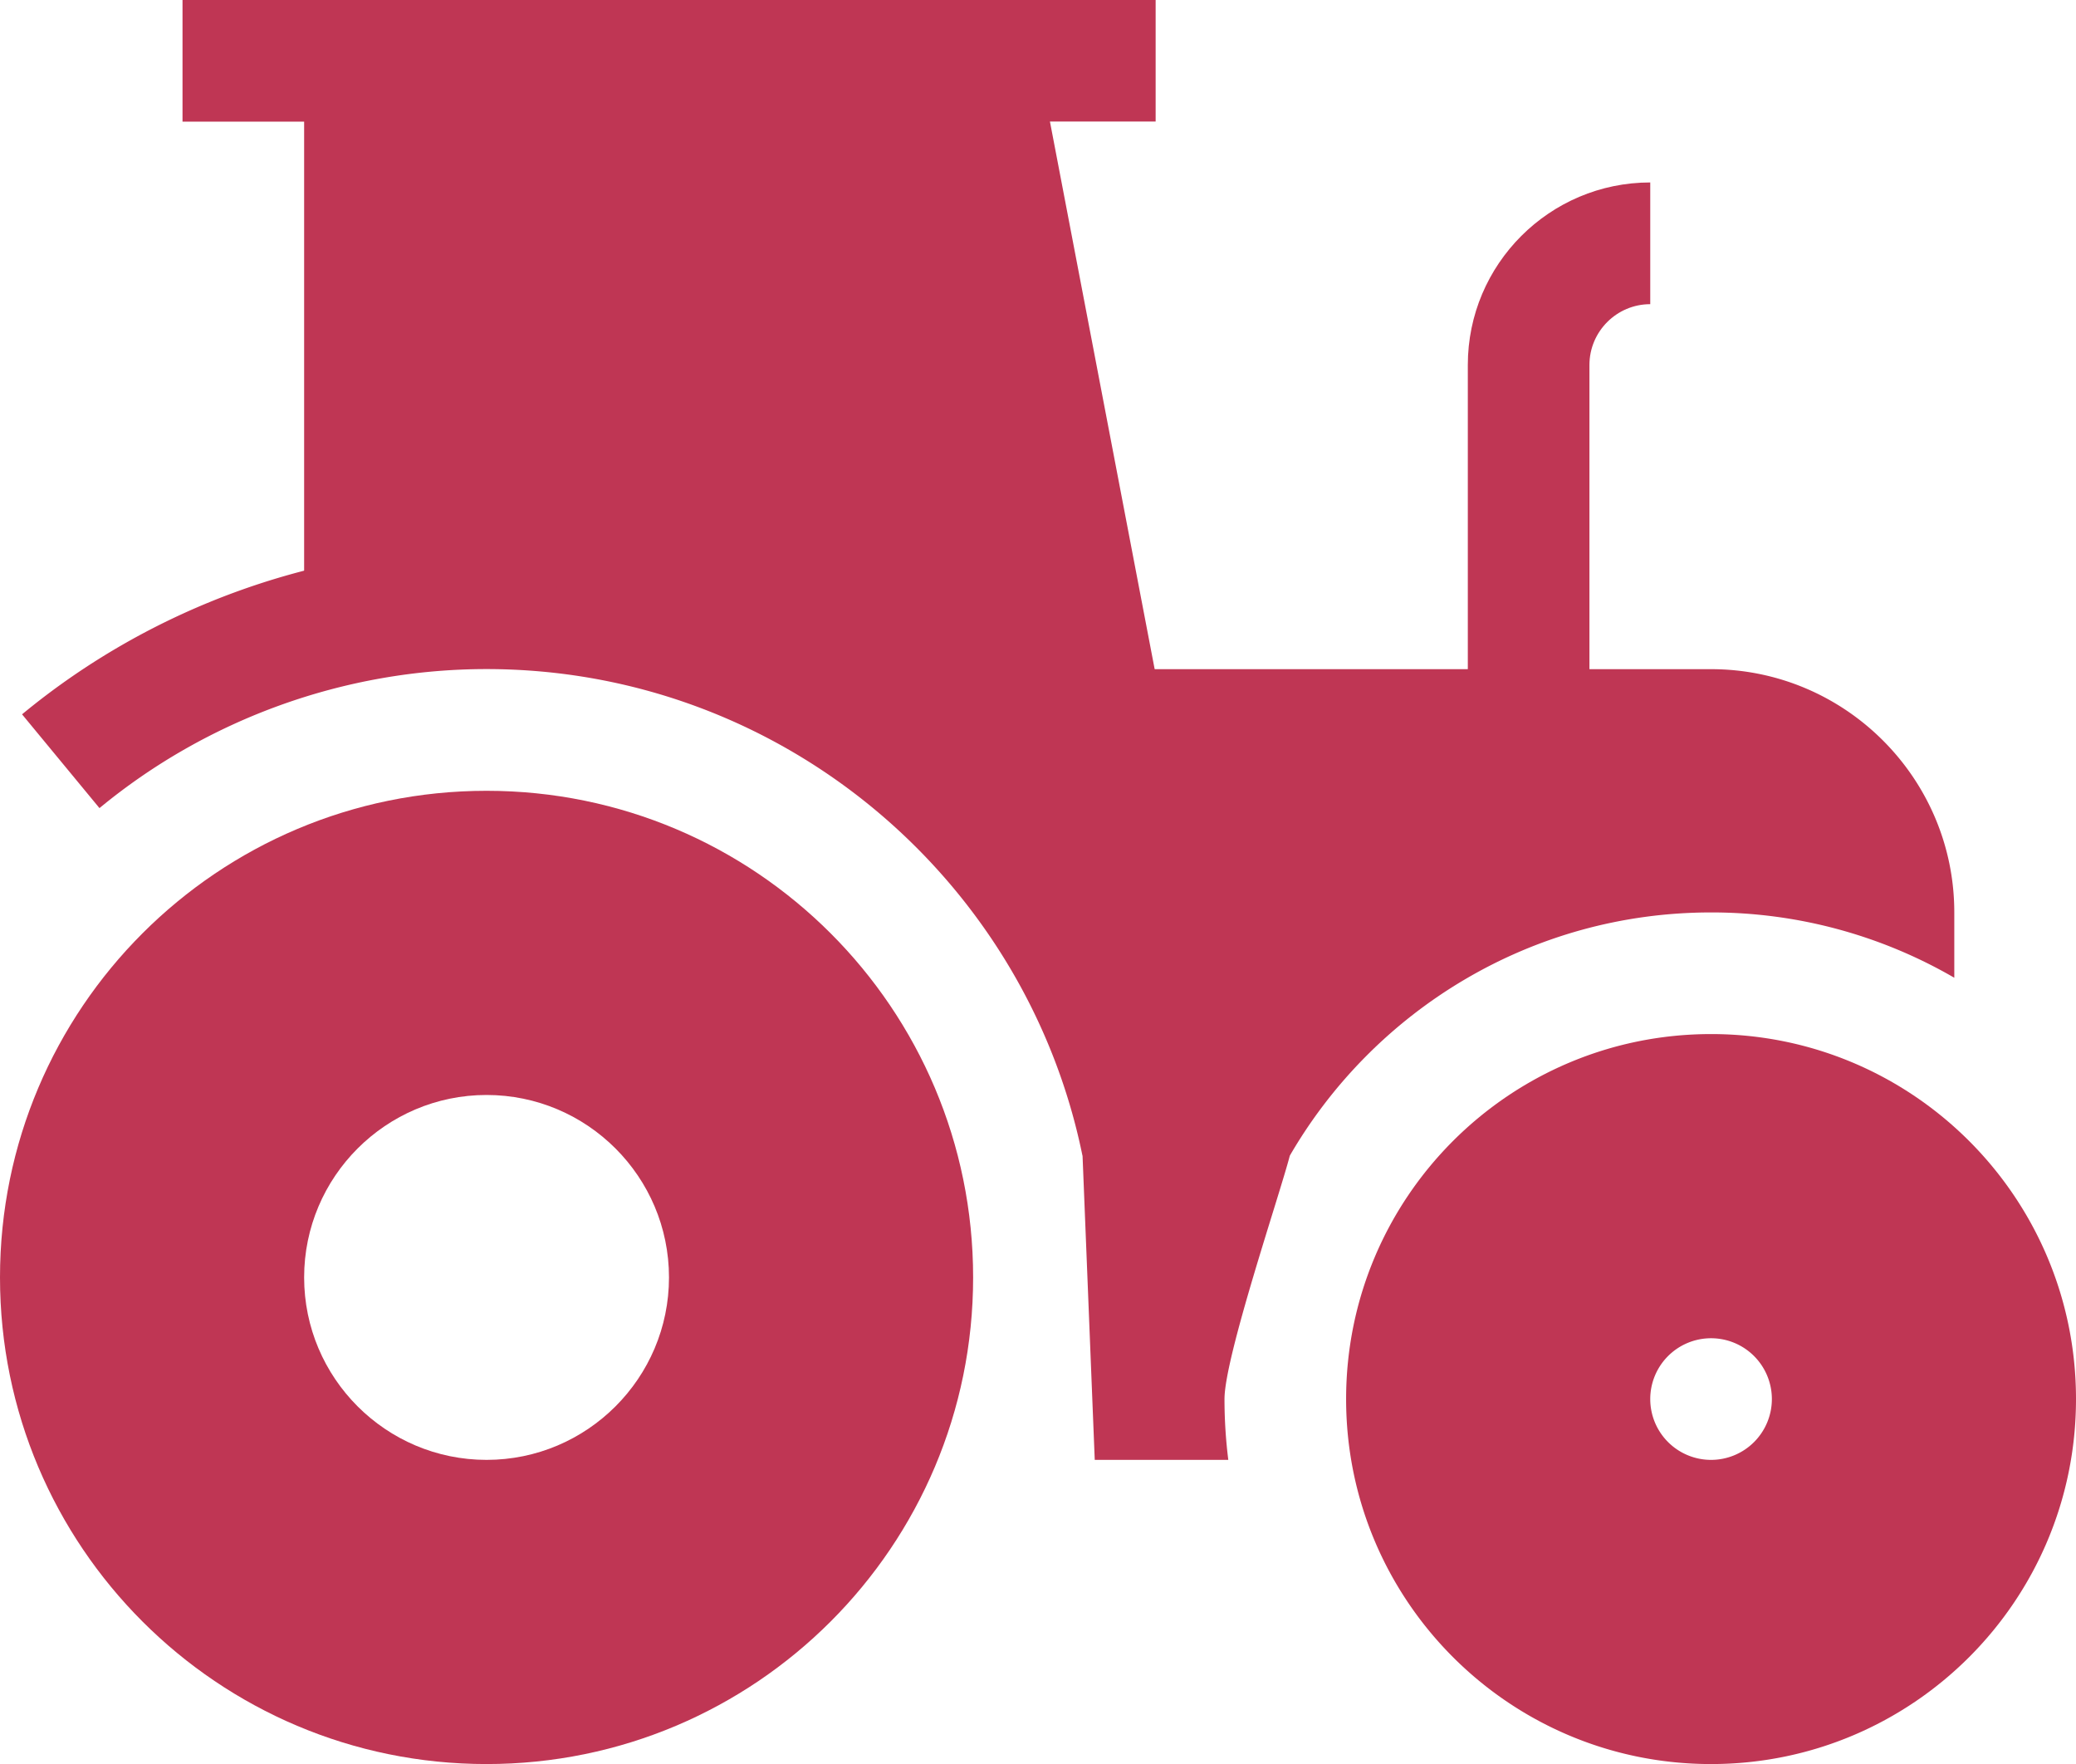 <svg xmlns="http://www.w3.org/2000/svg" width="24" height="20.391" fill="none"><path d="M5.625 9.141C2.518 9.141 0 11.659 0 14.766c0 3.107 2.518 5.625 5.625 5.625s5.625-2.518 5.625-5.625c0-3.107-2.518-5.625-5.625-5.625zm0 7.734c-1.163 0-2.109-.946-2.109-2.109s.946-2.109 2.109-2.109c1.163 0 2.109.946 2.109 2.109 0 1.163-.946 2.109-2.109 2.109zM18.375 4.219c0-.388.316-.703.703-.703V2.109c-1.163 0-2.109.946-2.109 2.109v3.938h1.406z" fill="#bf3654"></path><path d="M14.911 13.359c.974-1.68 2.792-2.812 4.87-2.812a5.588 5.588 0 012.812.755v-.755c0-1.551-1.262-2.812-2.812-2.812h-9.498A8.388 8.388 0 005.625 6.328c-1.956 0-3.864.685-5.37 1.929l.895 1.084c1.255-1.036 2.844-1.607 4.474-1.607 3.396 0 6.237 2.42 6.89 5.625zM14.911 13.359h-2.396l.141 3.516h1.544a5.645 5.645 0 01-.044-.703c0-.485.639-2.363.755-2.813z" fill="#bf3654"></path><path d="M19.781 11.953c-2.33 0-4.219 1.889-4.219 4.219s1.889 4.219 4.219 4.219C22.111 20.391 24 18.502 24 16.172s-1.889-4.219-4.219-4.219zm0 4.922a.703.703 0 11.703-.703.703.703 0 01-.703.703zM3.516 6.984a9.83 9.83 0 012.109-.23c1.795 0 3.537.485 5.066 1.406h2.739l-1.292-6.755h1.222V0h-11.25v1.406h1.406z" fill="#bf3654"></path></svg>